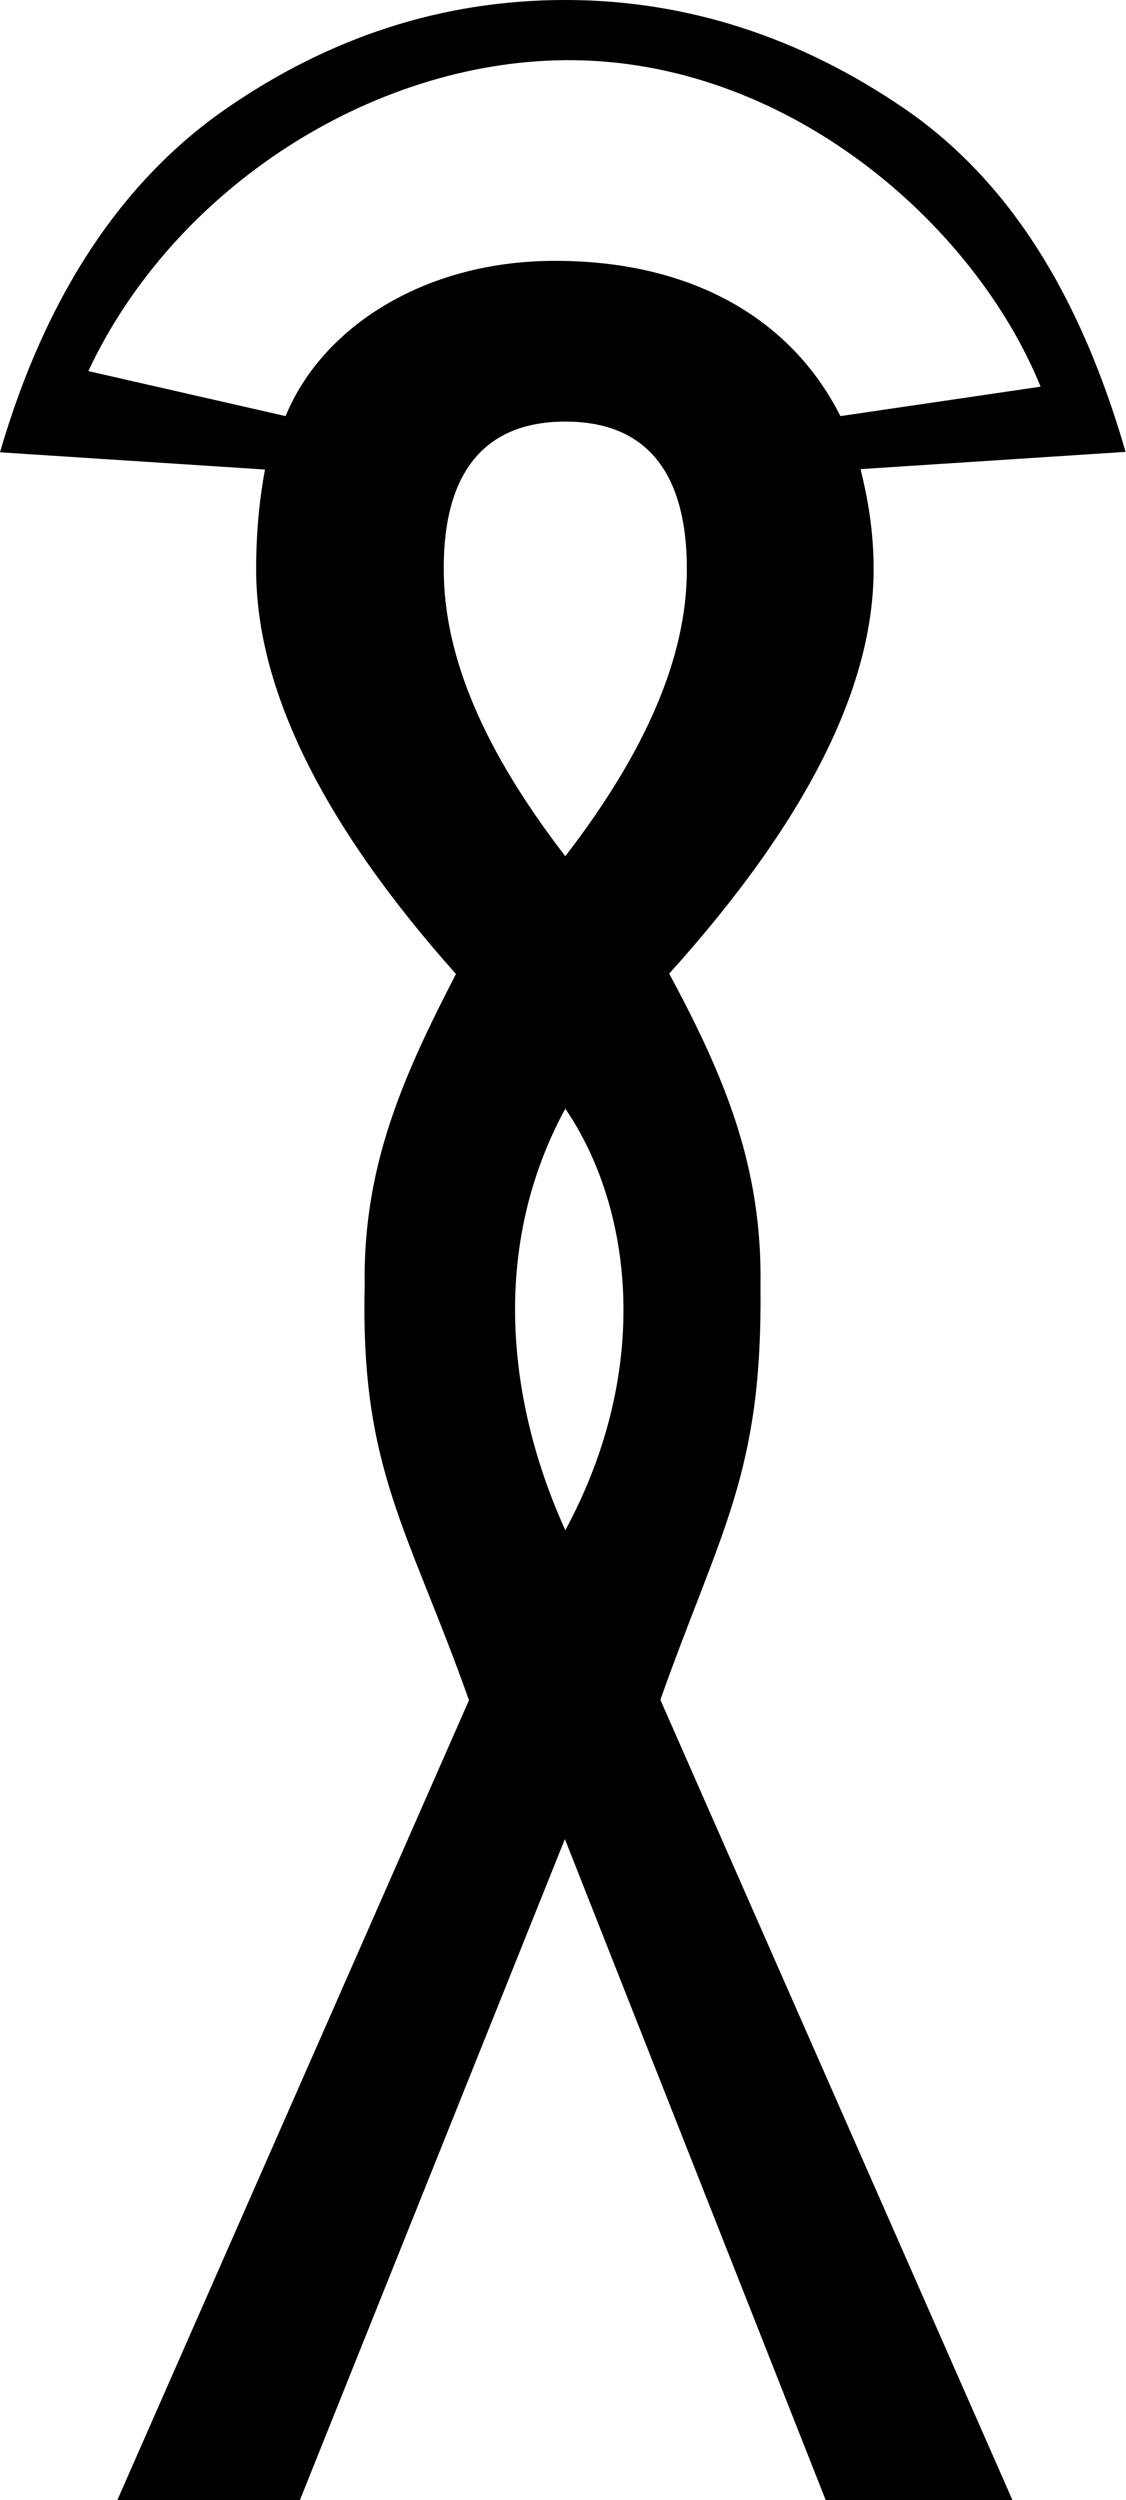 <svg xmlns="http://www.w3.org/2000/svg" viewBox="0 0 267.7 594.2"><path d="M134.4 0c-29.2 0-56 8.8-80.6 25.8S10.9 70 0 107.5l63 4.1c-1.3 7-2.1 14.6-2.1 23.8 0 28.3 15.7 60.4 47.5 96.1-12.6 24.4-22.2 45.8-21.7 74.4-1 43.3 10.4 57.6 24.8 98.2L27.9 594.2h43.4l63-157.1 62 157.1h44.4L157 404c14.4-40.6 24.3-53.8 23.8-98.2.5-28.6-8.6-50-21.7-74.4 32.3-35.8 48.6-67.8 48.6-96.1 0-9.2-1.4-16.8-3.1-23.8l63-4.1C256.8 70 239.8 42.8 215 25.8S163.1 0 134.4 0zm.2 14.3c52.4-.3 97 38.8 112.8 77.6l-47.6 7c-12-23.8-36.3-37.1-68.5-36.9-30.7.2-54.8 15.9-63.4 36.9L21 88.2c20.3-43.3 67.2-73.6 113.6-73.9zm-.2 85.9c19.2 0 28.9 12 28.9 35.1 0 20.9-9.8 43.4-28.9 68.2-19.2-24.9-28.9-47.3-28.9-68.2-.1-23 9.7-35.1 28.9-35.1zm0 163.3c15.8 23.2 20.9 61.5 0 100.2-13.6-30-18.1-66.9 0-100.2z"/></svg>